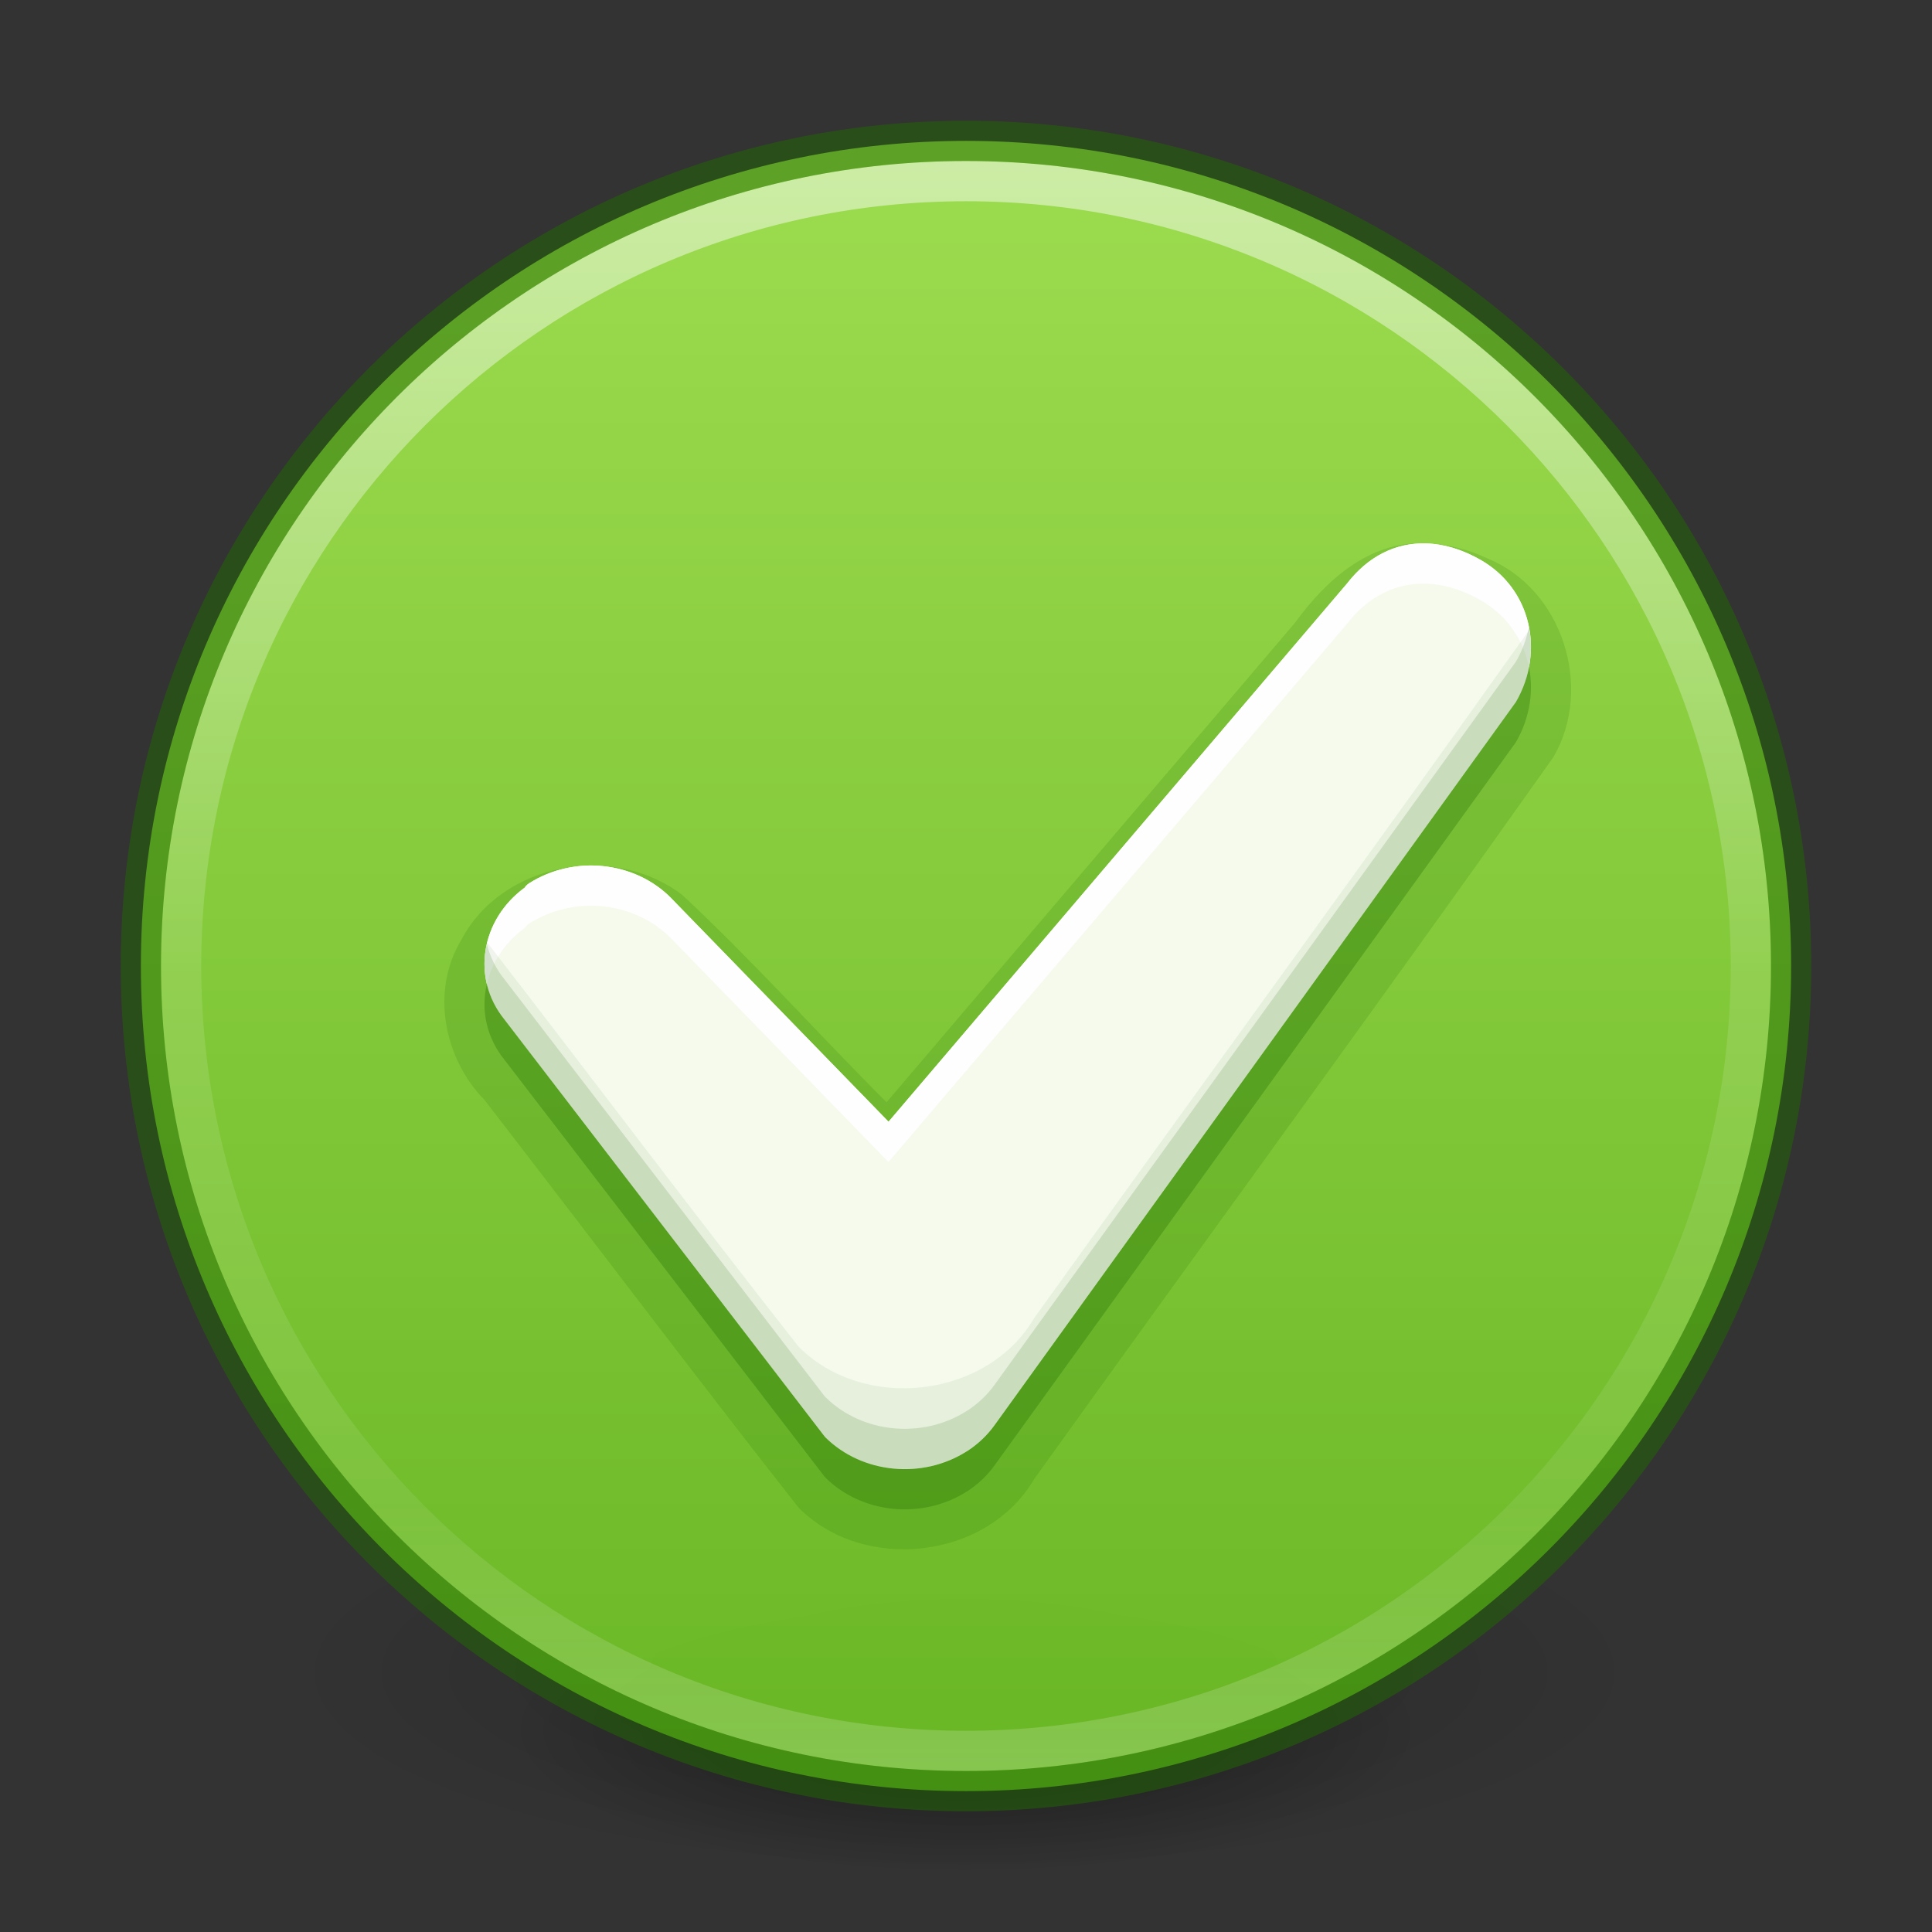 <?xml version="1.0" encoding="UTF-8" standalone="no"?>
<svg
   version="1.1"
   width="48"
   height="48"
   id="svg4031"
   xmlns:xlink="http://www.w3.org/1999/xlink"
   xmlns="http://www.w3.org/2000/svg"
   xmlns:svg="http://www.w3.org/2000/svg"
   xmlns:rdf="http://www.w3.org/1999/02/22-rdf-syntax-ns#"
   xmlns:cc="http://creativecommons.org/ns#"
   xmlns:dc="http://purl.org/dc/elements/1.1/">
  <rect width="100%" height="100%" fill="#333333" stroke="none"/>
  <defs
     id="defs4033">
    <linearGradient
       id="linearGradient4011">
      <stop
         id="stop4013"
         style="stop-color:#ffffff;stop-opacity:1"
         offset="0" />
      <stop
         id="stop4015"
         style="stop-color:#ffffff;stop-opacity:0.235"
         offset="0.508" />
      <stop
         id="stop4017"
         style="stop-color:#ffffff;stop-opacity:0.157"
         offset="0.835" />
      <stop
         id="stop4019"
         style="stop-color:#ffffff;stop-opacity:0.392"
         offset="1" />
    </linearGradient>
    <linearGradient
       x1="71.204"
       y1="6.238"
       x2="71.204"
       y2="44.341"
       id="linearGradient3019"
       xlink:href="#linearGradient4011"
       gradientUnits="userSpaceOnUse"
       gradientTransform="matrix(1.054,0,0,1.054,-51.611,-2.728)" />
    <linearGradient
       x1="2035.165"
       y1="3208.074"
       x2="2035.165"
       y2="3241.997"
       id="linearGradient11527-6-5"
       xlink:href="#linearGradient27416-1-5"
       gradientUnits="userSpaceOnUse"
       gradientTransform="matrix(1.571,0,0,1.175,-3179.505,-3763.776)" />
    <linearGradient
       id="linearGradient27416-1-5">
      <stop
         id="stop27420-2-2"
         style="stop-color:#9bdb4d;stop-opacity:1"
         offset="0" />
      <stop
         id="stop27422-3-2"
         style="stop-color:#68b723;stop-opacity:1"
         offset="1" />
    </linearGradient>
    <radialGradient
       xlink:href="#linearGradient3820-7-2"
       id="radialGradient3300-8"
       gradientUnits="userSpaceOnUse"
       gradientTransform="matrix(0.382,7.5555777e-8,-1.8372241e-8,0.112,-5.925,36.336)"
       cx="99.189"
       cy="185.297"
       fx="99.189"
       fy="185.297"
       r="62.769" />
    <linearGradient
       id="linearGradient3820-7-2">
      <stop
         id="stop3822-2-6"
         style="stop-color:#000000;stop-opacity:1"
         offset="0" />
      <stop
         id="stop3824-1-2"
         style="stop-color:#000000;stop-opacity:0"
         offset="1" />
    </linearGradient>
    <radialGradient
       xlink:href="#linearGradient3820-7-2"
       id="radialGradient4192-6"
       gradientUnits="userSpaceOnUse"
       gradientTransform="matrix(0.255,5.3967361e-8,-1.2248161e-8,0.08,6.716,44.241)"
       cx="99.189"
       cy="185.297"
       fx="99.189"
       fy="185.297"
       r="62.769" />
  </defs>
  <g
     id="g4198-4"
     transform="matrix(0.708,0,0,0.714,1.333,0.785)"
     style="stroke-width:1.406">
    <path
       d="m 56,57.002 a 24,6.999 0 1 1 -48,0 24,6.999 0 1 1 48,0 z"
       id="path3818-0-6"
       style="opacity:0.2;fill:url(#radialGradient3300-8);fill-opacity:1;stroke:none;stroke-width:1.406" />
    <path
       style="opacity:0.4;fill:url(#radialGradient4192-6);fill-opacity:1;stroke:none;stroke-width:1.406"
       id="path4190-2"
       d="m 48,59.002 a 16,4.999 0 1 1 -32,0 16,4.999 0 1 1 32,0 z" />
  </g>
  <path
     d="m 24,3.5 c -11.311,0 -20.5,9.189 -20.5,20.5 0,11.311 9.189,20.5 20.5,20.5 11.311,0 20.5,-9.189 20.5,-20.5 C 44.5,12.689 35.311,3.5 24,3.5 Z"
     id="path2555-7-8-5-0-9"
     style="color:#000000;display:inline;overflow:visible;visibility:visible;opacity:0.99;fill:url(#linearGradient11527-6-5);fill-opacity:1;fill-rule:nonzero;stroke:none;stroke-width:1.952;marker:none;enable-background:accumulate" />
  <path
     d="m 43.5,23.999 c 0,10.77 -8.731,19.501 -19.5,19.501 -10.77,0 -19.5,-8.731 -19.5,-19.501 0,-10.769 8.731,-19.499 19.5,-19.499 C 34.769,4.5 43.5,13.23 43.5,23.999 l 0,0 z"
     id="path8655"
     style="opacity:0.5;color:#000000;fill:none;stroke:url(#linearGradient3019);stroke-width:1;stroke-linecap:round;stroke-linejoin:round;stroke-miterlimit:4;stroke-opacity:1;stroke-dasharray:none;stroke-dashoffset:0;marker:none;visibility:visible;display:inline;overflow:visible;enable-background:accumulate" />
  <path
     d="m 24,3.5 c -11.311,0 -20.5,9.189 -20.5,20.5 0,11.311 9.189,20.5 20.5,20.5 11.311,0 20.5,-9.189 20.5,-20.5 0,-11.311 -9.189,-20.5 -20.5,-20.5 z"
     id="path2555-6"
     style="opacity:0.5;color:#000000;fill:none;stroke:#206b00;stroke-width:1;stroke-linecap:round;stroke-linejoin:round;stroke-miterlimit:4;stroke-opacity:1;stroke-dasharray:none;stroke-dashoffset:0;marker:none;visibility:visible;display:inline;overflow:visible;enable-background:accumulate;font-variant-east_asian:normal;vector-effect:none;fill-opacity:1" />
  <path
     id="path859-59-98-9-4-7-9-0-31-1-2-0"
     style="font-variation-settings:normal;opacity:0.15;vector-effect:none;fill:#206b00;fill-opacity:1;stroke:none;stroke-width:0.709;stroke-linecap:butt;stroke-linejoin:miter;stroke-miterlimit:4;stroke-dasharray:none;stroke-dashoffset:0;stroke-opacity:0.5;-inkscape-stroke:none;marker:none;stop-color:#000000"
     d="m 35.391,13.5 c -1.378,-0.061 -2.464,0.933 -3.22,1.976 -3.382,3.97 -6.764,7.939 -10.145,11.909 -1.704,-1.702 -3.314,-3.509 -5.075,-5.149 -1.698,-1.306 -4.474,-0.815 -5.488,1.113 -0.77,1.268 -0.436,2.944 0.574,3.979 2.607,3.372 5.172,6.782 7.805,10.131 1.627,1.631 4.684,1.285 5.853,-0.714 4.294,-5.984 8.646,-11.933 12.903,-17.939 0.995,-1.721 0.224,-4.164 -1.633,-4.927 C 36.474,13.644 35.935,13.509 35.391,13.5 Z" />
  <path
     id="path859-59-98-9-4-7-9-0-31-1-2"
     style="font-variation-settings:normal;opacity:0.3;vector-effect:none;fill:#206b00;fill-opacity:1;stroke:none;stroke-width:0.709;stroke-linecap:butt;stroke-linejoin:miter;stroke-miterlimit:4;stroke-dasharray:none;stroke-dashoffset:0;stroke-opacity:0.5;-inkscape-stroke:none;marker:none;stop-color:#000000"
     d="m 33.459,15.506 -11.383,13.363 -5.396,-5.549 v -0.002 c -0.907,-0.926 -2.421,-1.081 -3.534,-0.373 -0.045,0.029 -0.083,0.066 -0.112,0.11 -1.077,0.788 -1.337,2.234 -0.507,3.267 l 7.951,10.355 c 0.011,0.014 0.022,0.027 0.035,0.04 0.913,0.898 2.406,1.04 3.505,0.341 5.83e-4,1e-6 0.001,1e-6 0.002,0 0.275,-0.176 0.508,-0.398 0.691,-0.653 4.318,-5.988 12.952,-17.966 12.952,-17.966 0.726,-1.258 0.371,-2.807 -0.865,-3.521 -1.237,-0.714 -2.494,-0.511 -3.337,0.588 z" />
  <path
     id="path859-59-98-9-4-7-9-0-31-1"
     style="font-variation-settings:normal;vector-effect:none;fill:#f5faed;fill-opacity:1;stroke:none;stroke-width:1.089;stroke-linecap:butt;stroke-linejoin:miter;stroke-miterlimit:4;stroke-dasharray:none;stroke-dashoffset:0;stroke-opacity:0.5;marker:none;stop-color:#000000"
     d="m 33.459,14.506 -11.383,13.363 -5.396,-5.549 v -0.002 c -0.907,-0.926 -2.421,-1.081 -3.534,-0.373 -0.045,0.029 -0.083,0.066 -0.112,0.11 -1.077,0.788 -1.337,2.234 -0.507,3.267 l 7.951,10.355 c 0.011,0.014 0.022,0.027 0.035,0.04 0.913,0.898 2.406,1.04 3.505,0.341 5.83e-4,10e-7 0.001,10e-7 0.002,0 0.275,-0.176 0.508,-0.398 0.691,-0.653 4.318,-5.988 12.952,-17.966 12.952,-17.966 0.726,-1.258 0.371,-2.807 -0.865,-3.521 -1.237,-0.714 -2.494,-0.511 -3.337,0.588 z" />
  <path
     id="path859-59-98-9-4-7-9-0-31-1-7"
     style="font-variation-settings:normal;vector-effect:none;fill:#fffefe;fill-opacity:1;stroke:none;stroke-width:1.072;stroke-linecap:butt;stroke-linejoin:miter;stroke-miterlimit:4;stroke-dasharray:none;stroke-dashoffset:0;stroke-opacity:0.5;-inkscape-stroke:none;marker:none;stop-color:#000000"
     d="M 35.419,13.5 C 34.674,13.482 33.987,13.819 33.46,14.506 L 22.075,27.869 16.678,22.318 c -0.907,-0.926 -2.42,-1.081 -3.533,-0.373 -0.045,0.029 -0.082,0.066 -0.111,0.109 -0.797,0.583 -1.145,1.525 -0.938,2.395 0.124,-0.534 0.444,-1.033 0.938,-1.395 0.029,-0.044 0.067,-0.081 0.111,-0.109 1.113,-0.708 2.626,-0.553 3.533,0.373 l 5.396,5.551 11.385,-13.363 c 0.843,-1.099 2.101,-1.302 3.338,-0.588 0.65,0.375 1.054,0.983 1.188,1.656 0.201,-1.037 -0.224,-2.1 -1.188,-2.656 C 36.334,13.65 35.865,13.511 35.419,13.5 Z" />
  <path
     id="path859-59-98-9-4-7-9-0-31-1-26"
     style="font-variation-settings:normal;opacity:0.07;vector-effect:none;fill:#206b00;fill-opacity:1;stroke:none;stroke-width:0.709;stroke-linecap:butt;stroke-linejoin:miter;stroke-miterlimit:4;stroke-dasharray:none;stroke-dashoffset:0;stroke-opacity:0.5;-inkscape-stroke:none;marker:none;stop-color:#000000"
     d="m 37.997,15.646 c -4.066,5.72 -8.208,11.394 -12.301,17.098 -1.169,1.999 -4.226,2.346 -5.854,0.715 -2.611,-3.321 -5.154,-6.701 -7.738,-10.045 -0.16,0.642 -0.036,1.338 0.422,1.908 l 7.951,10.355 c 0.011,0.014 0.023,0.027 0.035,0.039 0.913,0.898 2.405,1.039 3.504,0.34 h 0.002 c 0.275,-0.176 0.508,-0.398 0.691,-0.652 4.318,-5.988 12.953,-17.965 12.953,-17.965 0.331,-0.573 0.433,-1.206 0.334,-1.793 z" />
  <path
     id="path859-59-98-9-4-7-9-0-31-1-93"
     style="font-variation-settings:normal;opacity:0.15;vector-effect:none;fill:#206b00;fill-opacity:1;stroke:none;stroke-width:0.709;stroke-linecap:butt;stroke-linejoin:miter;stroke-miterlimit:4;stroke-dasharray:none;stroke-dashoffset:0;stroke-opacity:0.5;-inkscape-stroke:none;marker:none;stop-color:#000000"
     d="m 37.985,15.574 c -0.057,0.295 -0.162,0.587 -0.322,0.865 0,0 -8.635,11.977 -12.953,17.965 -0.183,0.255 -0.417,0.476 -0.691,0.652 h -0.002 c -1.099,0.699 -2.591,0.559 -3.504,-0.34 -0.012,-0.012 -0.024,-0.025 -0.035,-0.039 L 12.526,24.322 c -0.216,-0.269 -0.357,-0.567 -0.43,-0.873 -0.147,0.632 -0.02,1.313 0.43,1.873 l 7.951,10.355 c 0.011,0.014 0.023,0.027 0.035,0.039 0.913,0.898 2.405,1.039 3.504,0.34 h 0.002 c 0.275,-0.176 0.508,-0.398 0.691,-0.652 4.318,-5.988 12.953,-17.965 12.953,-17.965 0.344,-0.596 0.443,-1.258 0.322,-1.865 z" />
</svg>
